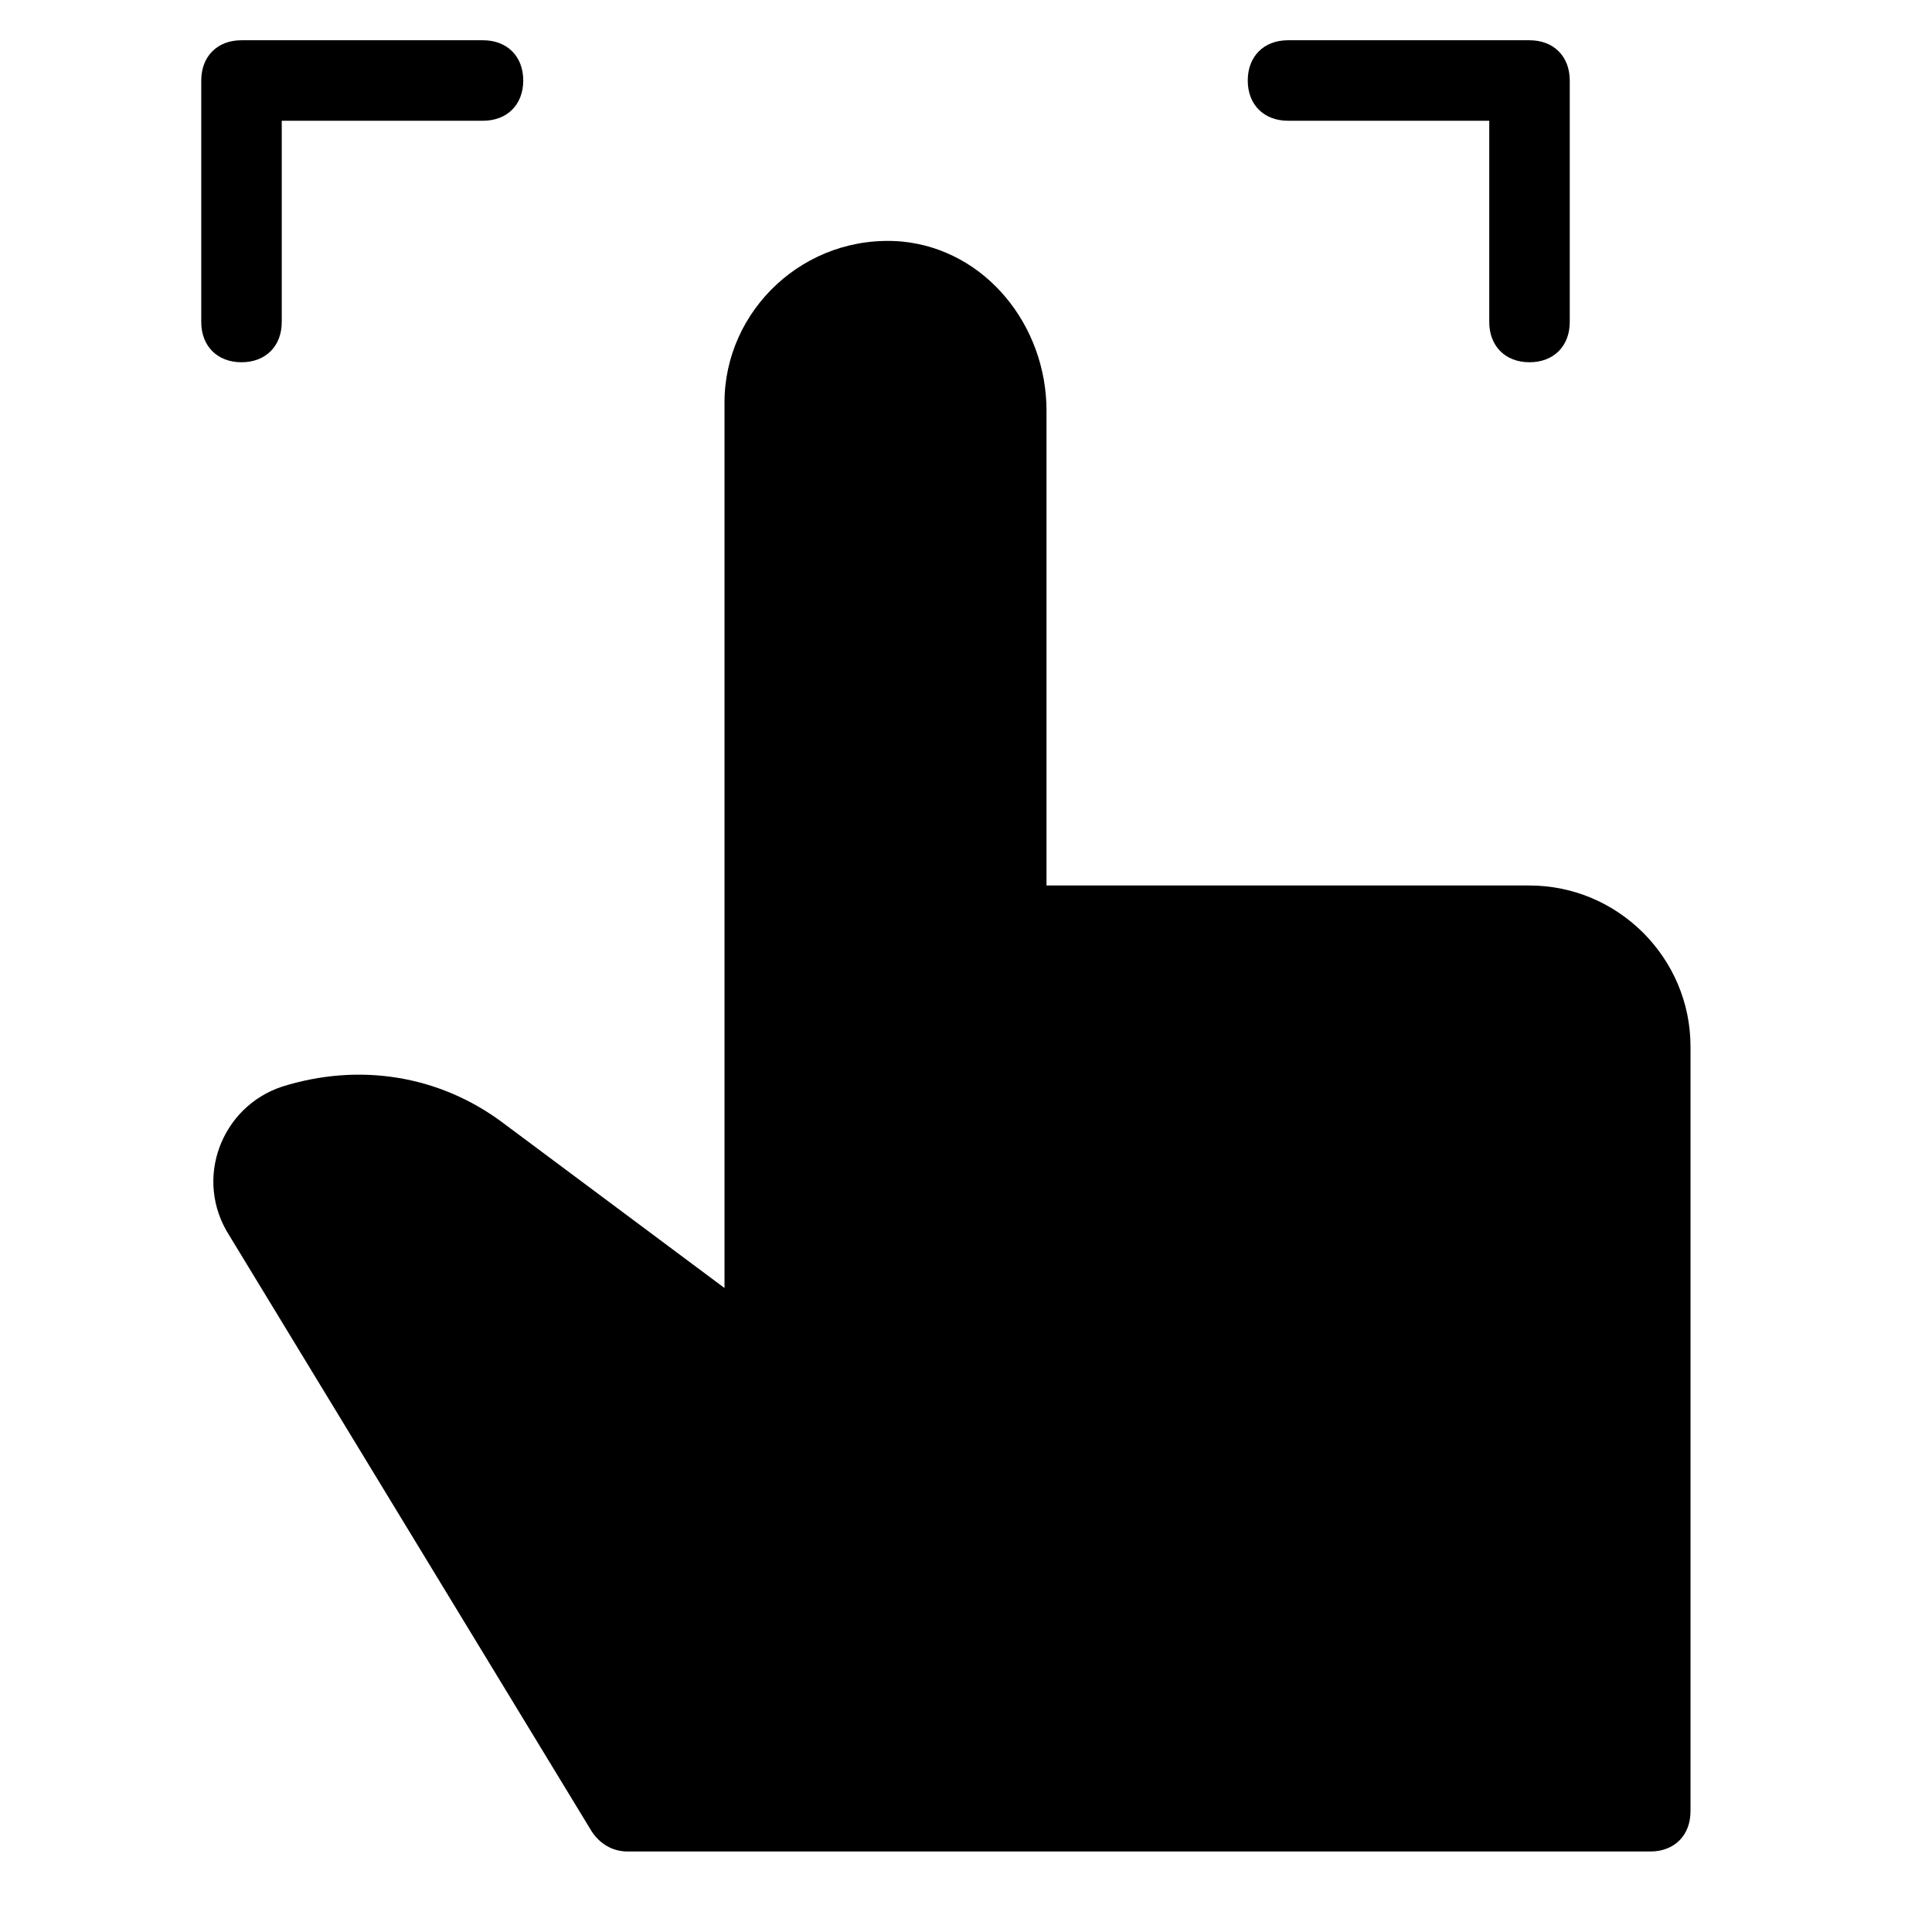 <?xml version="1.0" encoding="utf-8"?>
<!-- Generator: Adobe Illustrator 19.1.0, SVG Export Plug-In . SVG Version: 6.00 Build 0)  -->
<!DOCTYPE svg PUBLIC "-//W3C//DTD SVG 1.1//EN" "http://www.w3.org/Graphics/SVG/1.1/DTD/svg11.dtd">
<svg version="1.1" id="Layer_1" xmlns="http://www.w3.org/2000/svg" xmlns:xlink="http://www.w3.org/1999/xlink" x="0px" y="0px"
	 width="48px" height="48px" viewBox="0 0 48 48" enable-background="new 0 0 48 48" xml:space="preserve">
<path d="M7,8V3h5c0.6,0,1-0.4,1-1s-0.4-1-1-1H6C5.4,1,5,1.4,5,2v6c0,0.6,0.4,1,1,1S7,8.6,7,8z"/>
<path d="M32,3h5v5c0,0.6,0.4,1,1,1s1-0.4,1-1V2c0-0.6-0.4-1-1-1h-6c-0.6,0-1,0.4-1,1S31.4,3,32,3z"/>
<path d="M38,22H26l0-11.8c0-2.1-1.5-4-3.6-4.2C20,5.8,18,7.7,18,10v22l-5.5-4.1C10.9,26.7,8.9,26.4,7,27l0,0
	c-1.5,0.5-2.2,2.3-1.3,3.7l9,14.8c0.2,0.3,0.5,0.5,0.9,0.5H41c0.6,0,1-0.4,1-1l0-19C42,23.8,40.2,22,38,22z"/>
</svg>
